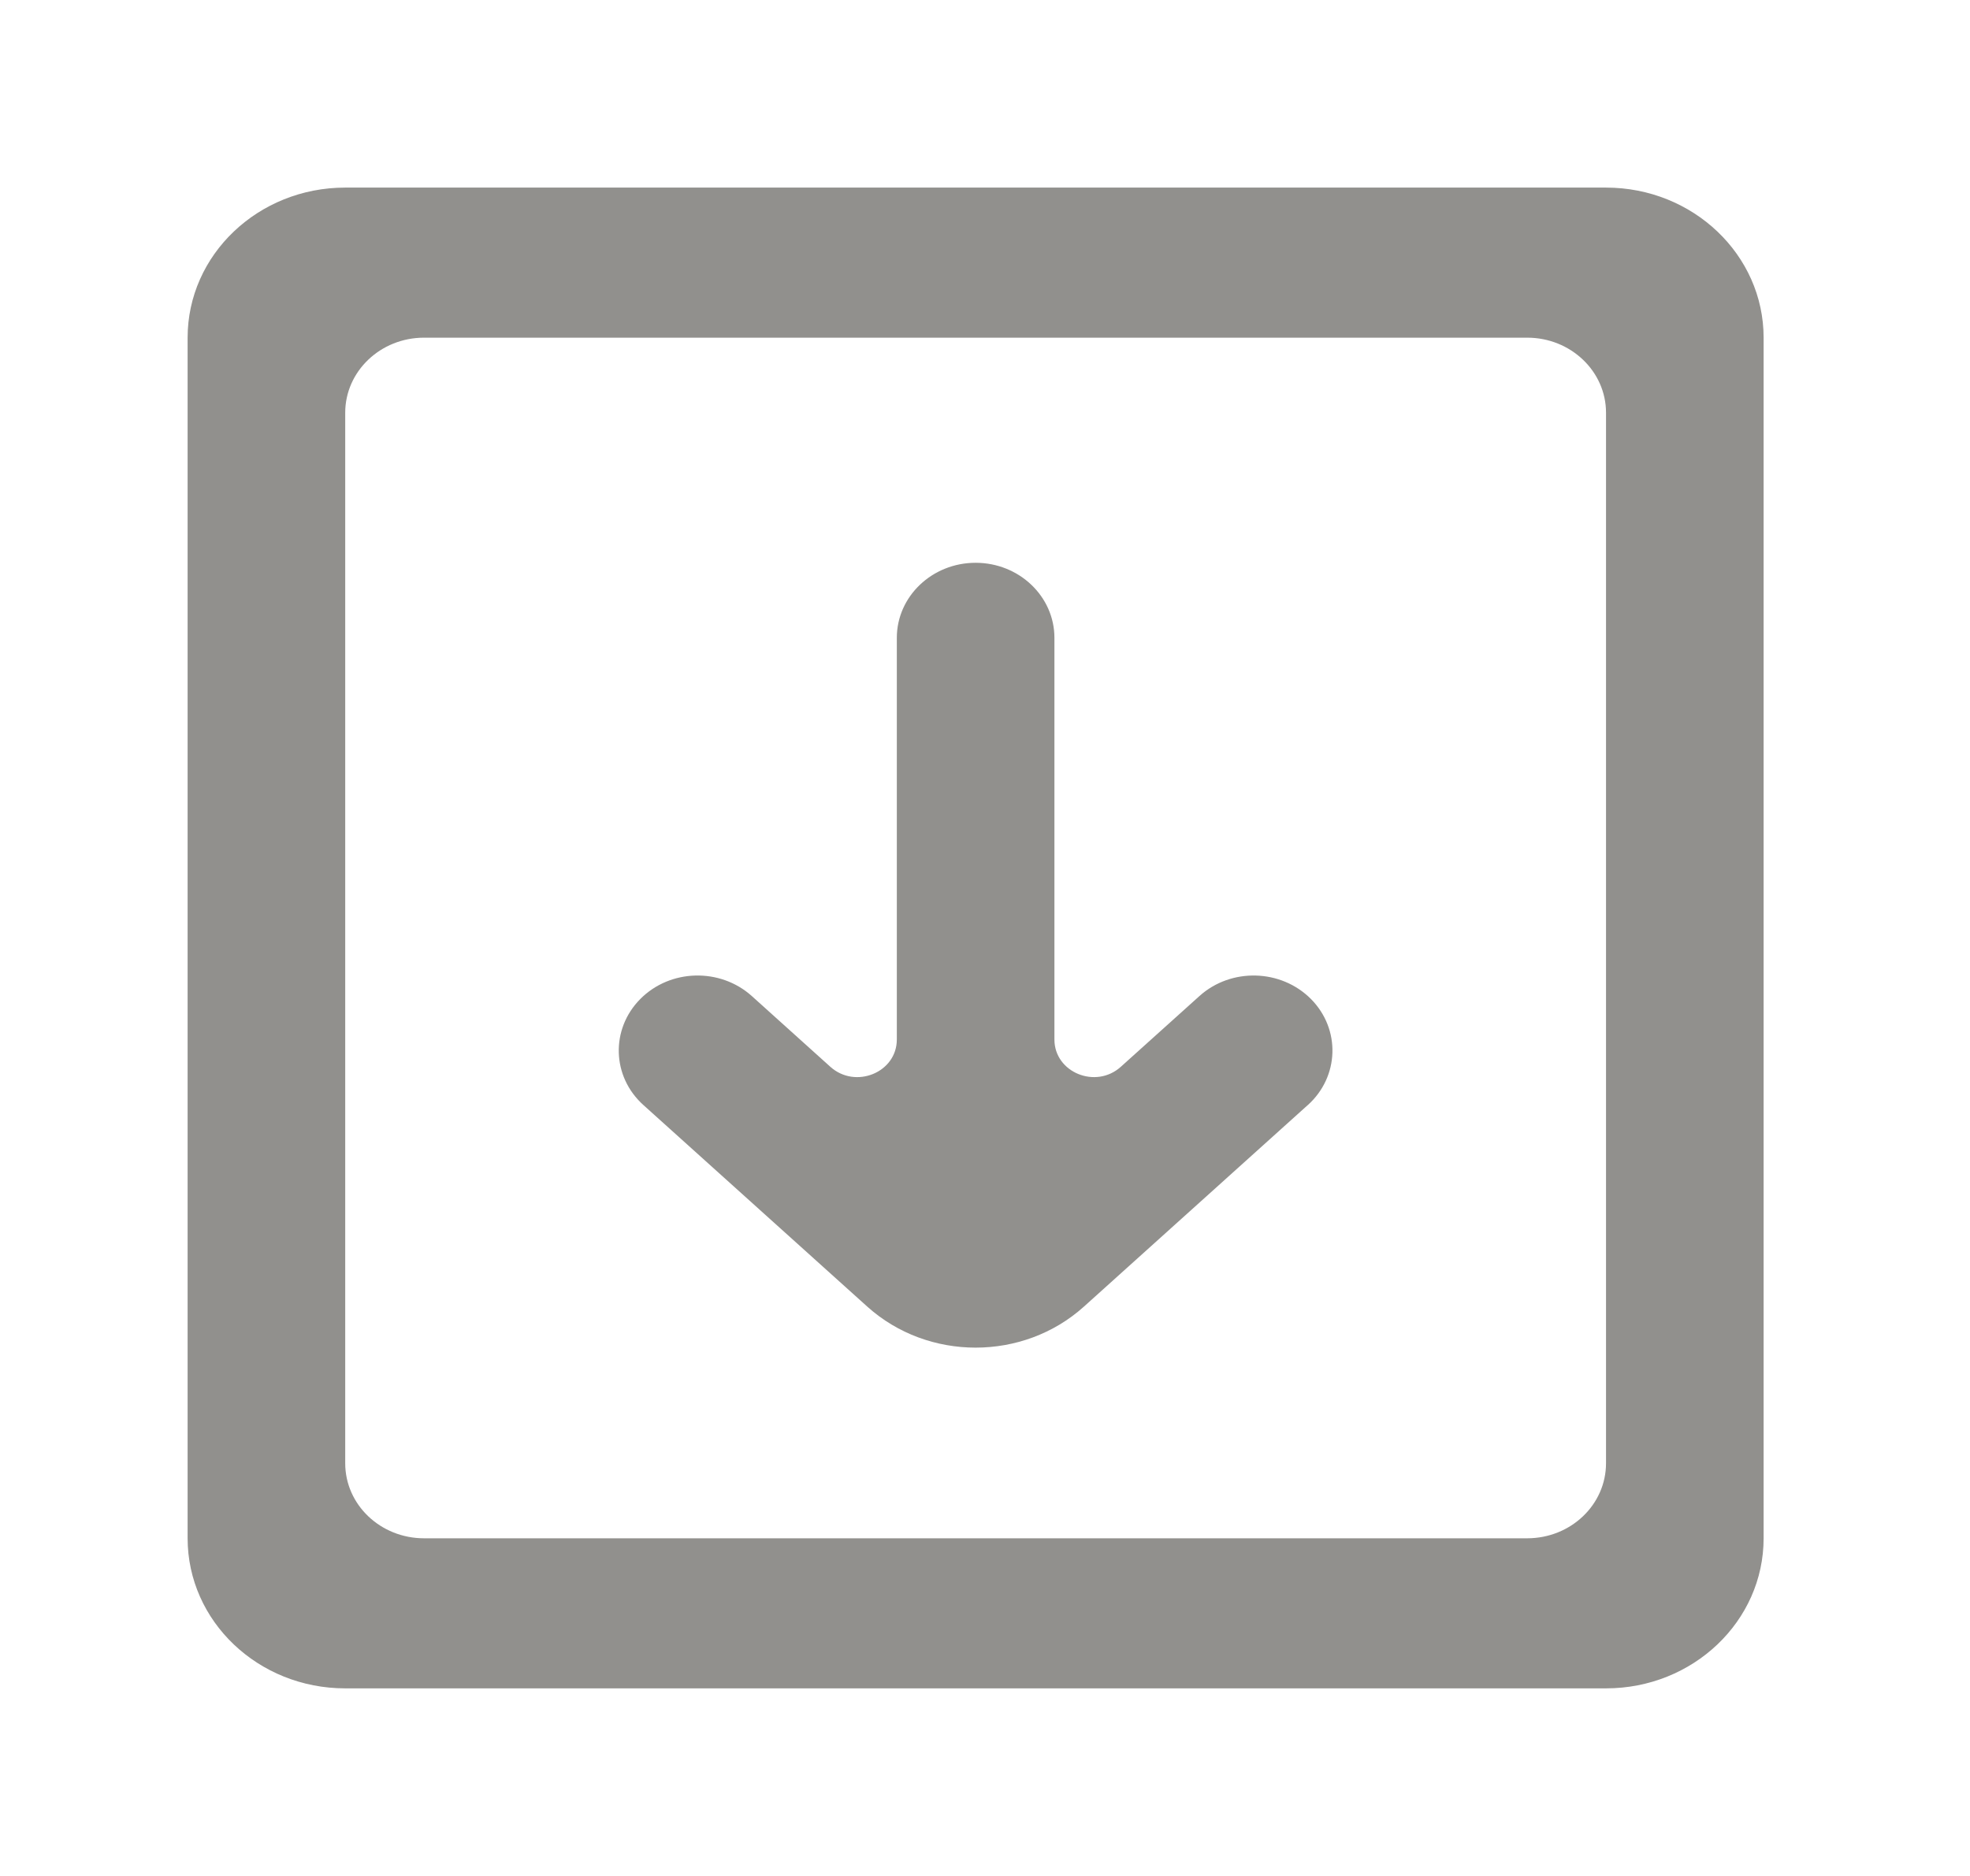 <!-- Generated by IcoMoon.io -->
<svg version="1.1" xmlns="http://www.w3.org/2000/svg" width="42" height="40" viewBox="0 0 42 40">
<title>mp-download-3</title>
<path fill="#91908d" d="M27.881 23.563l-4.773 4.298c-1.295 1.165-3.321 1.165-4.617 0l-4.773-4.298c-0.675-0.606-0.704-1.619-0.067-2.262v0c0.637-0.642 1.7-0.67 2.376-0.064l1.675 1.509c0.536 0.483 1.418 0.122 1.418-0.581v-8.565c0-0.883 0.753-1.6 1.68-1.6s1.68 0.717 1.68 1.6v8.565c0 0.702 0.882 1.064 1.416 0.581l1.677-1.509c0.674-0.606 1.737-0.578 2.376 0.064v0c0.637 0.643 0.606 1.656-0.067 2.262zM32.56 32.8h-23.52c-0.927 0-1.68-0.715-1.68-1.6v-22.4c0-0.883 0.753-1.6 1.68-1.6h23.52c0.927 0 1.68 0.717 1.68 1.6v22.4c0 0.885-0.753 1.6-1.68 1.6zM4 7.2v25.6c0 1.768 1.504 3.2 3.36 3.2h26.88c1.855 0 3.36-1.432 3.36-3.2v-25.6c0-1.766-1.505-3.2-3.36-3.2h-26.88c-1.856 0-3.36 1.434-3.36 3.2z"></path>
</svg>
